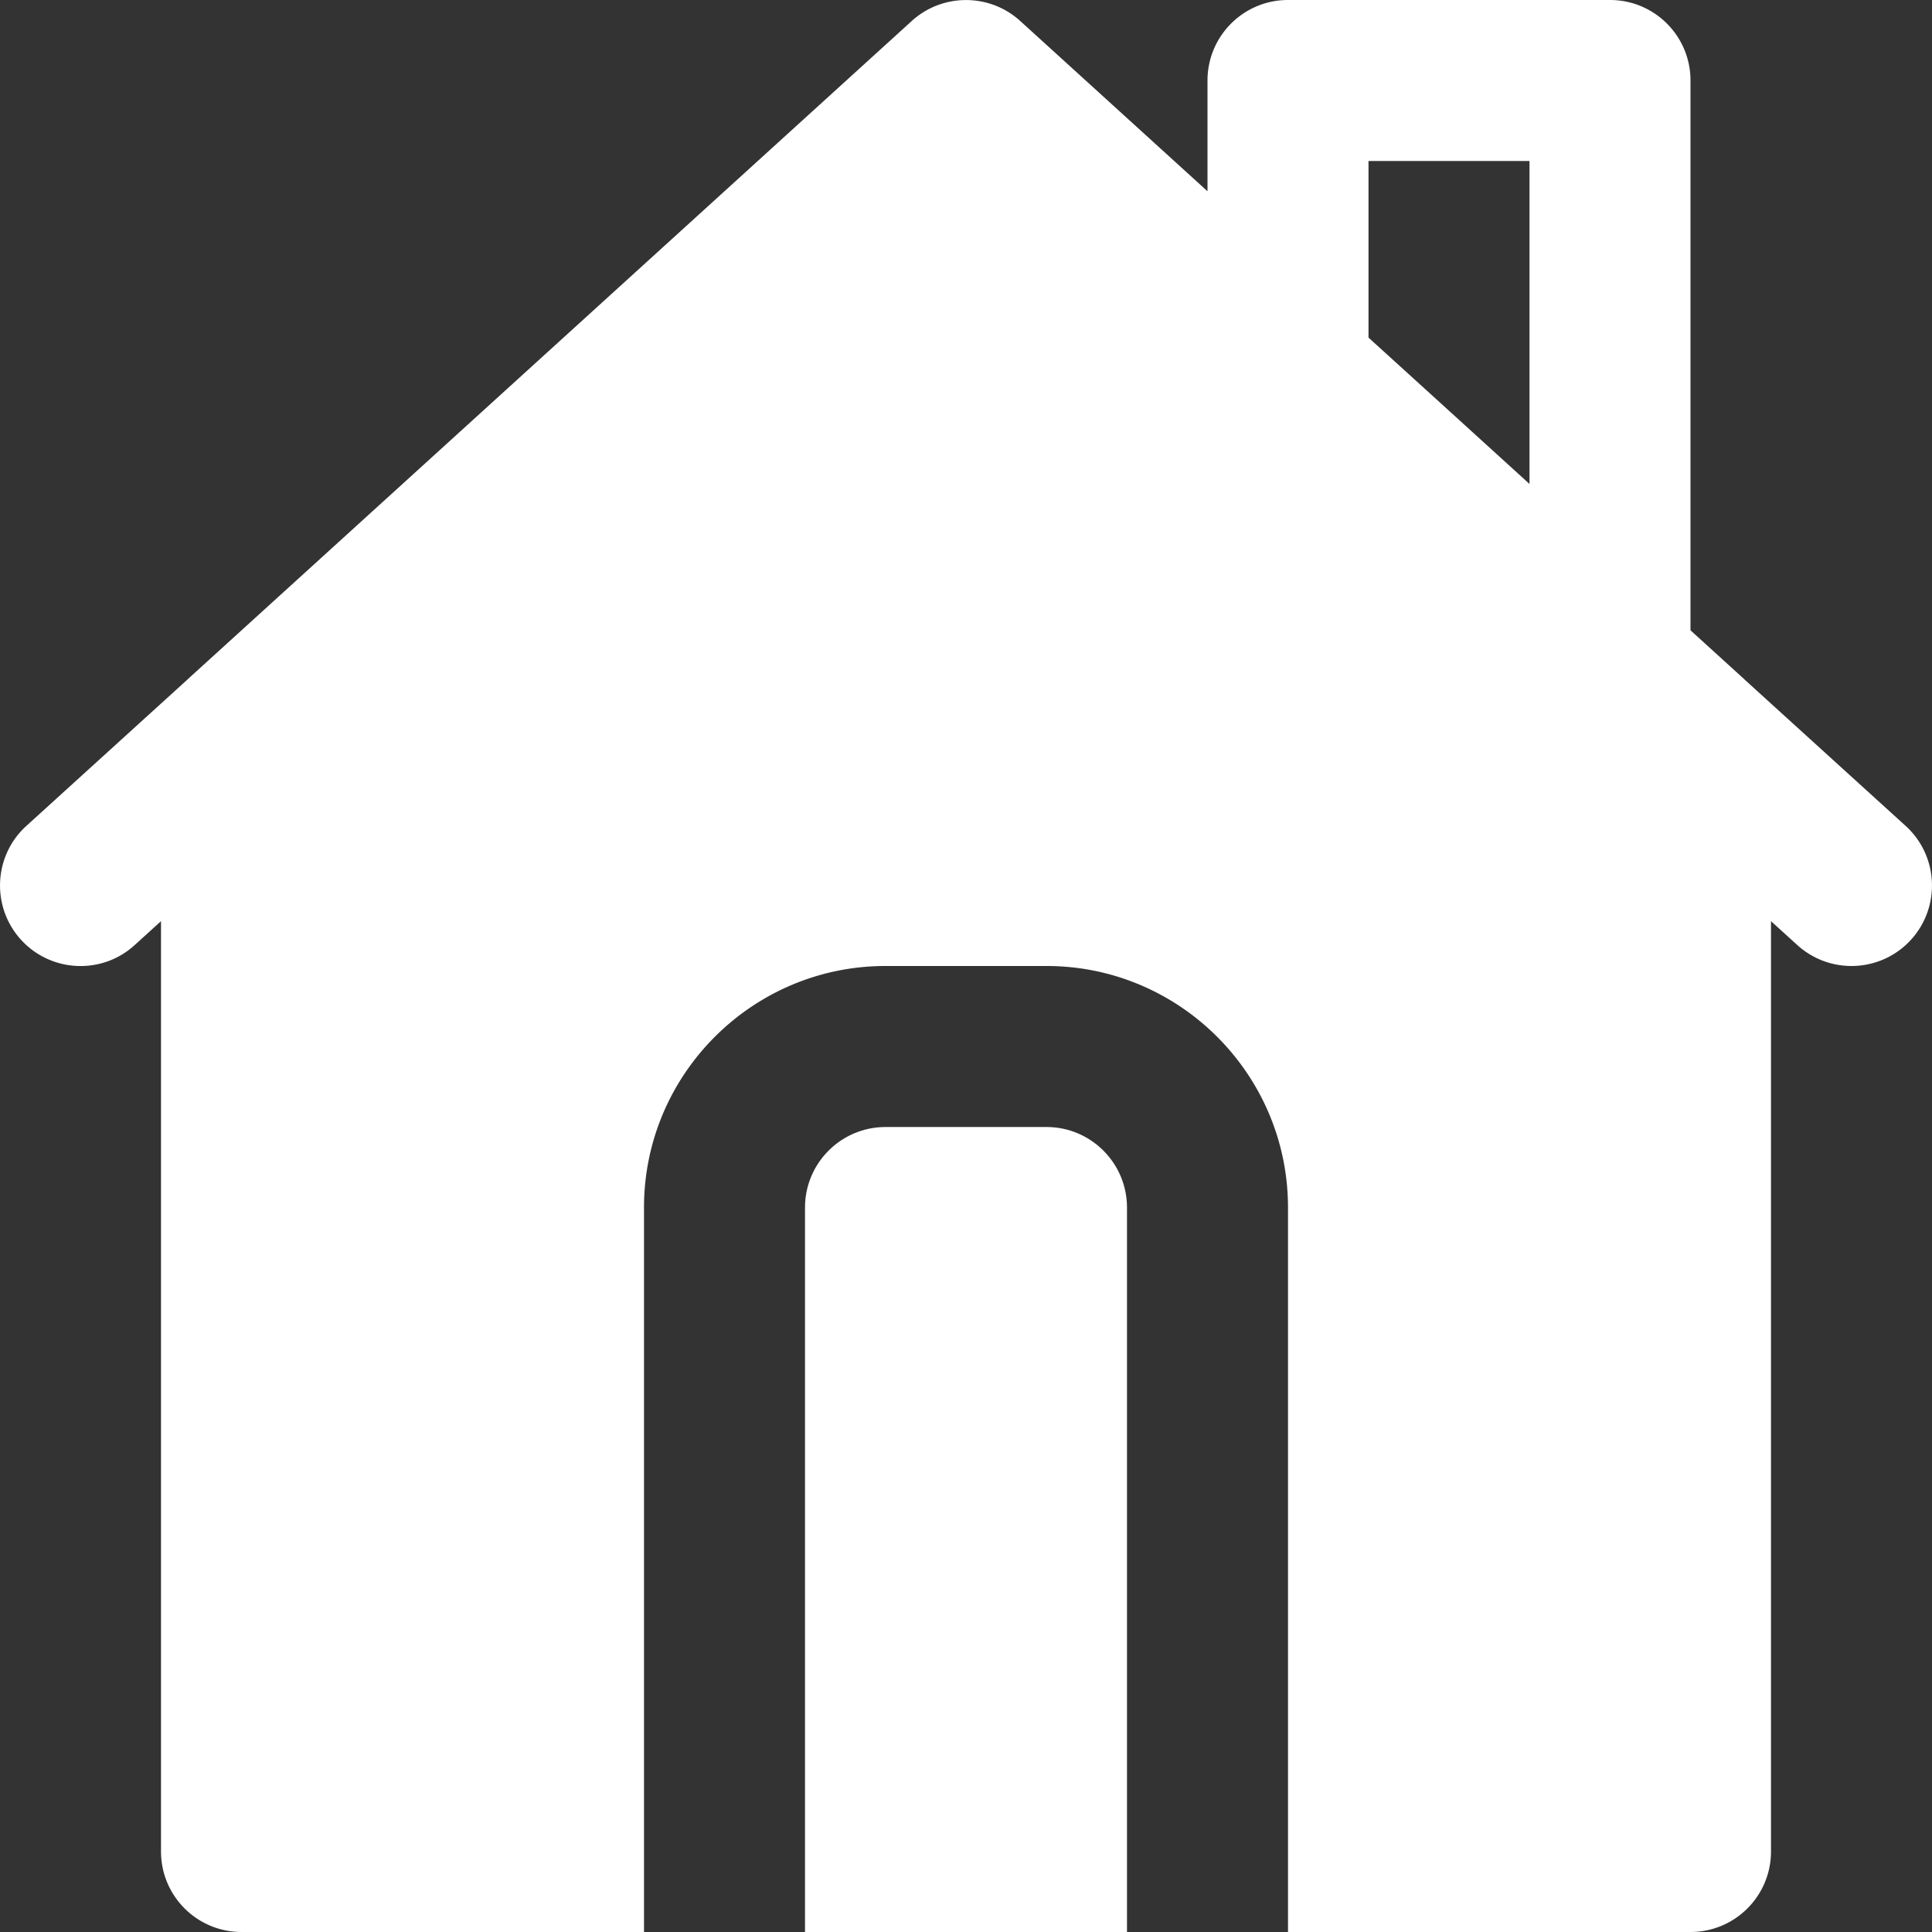 <svg version="1.1" id="Layer_1" xmlns="http://www.w3.org/2000/svg" x="0" y="0" viewBox="0 0 512.004 512.004" style="enable-background:new 0 0 512.004 512.004" xml:space="preserve"><rect x="0" y="0" width="512.004" height="512.004" fill="#333333" stroke="none"/><g fill="#fff"><path d="m505.026 218.88-42.667-38.763v-.021l-14.357-13.056V21.333C448.002 9.557 438.466 0 426.669 0h-85.333c-11.797 0-21.333 9.557-21.333 21.333v29.355L270.359 5.547c-8.128-7.381-20.587-7.381-28.715 0l-192 174.549v.021L6.978 218.88c-8.704 7.915-9.344 21.419-1.429 30.144 7.936 8.725 21.461 9.365 30.144 1.429l6.976-6.336v246.549c0 11.776 9.536 21.333 21.333 21.333h106.667V320c0-35.285 28.715-64 64-64h42.667c35.285 0 64 28.715 64 64v192h106.667c11.797 0 21.333-9.557 21.333-21.333v-246.55l6.976 6.336A21.32 21.32 0 0 0 490.669 256c5.781 0 11.584-2.347 15.787-6.976 7.914-8.725 7.274-22.229-1.43-30.144zm-99.69-90.624-24.533-22.315-18.133-16.469V42.667h42.667v85.589z"/><path d="M277.335 298.671h-42.667c-11.776 0-21.333 9.579-21.333 21.333v192h85.333v-192c.001-11.754-9.557-21.333-21.333-21.333z"/></g></svg>